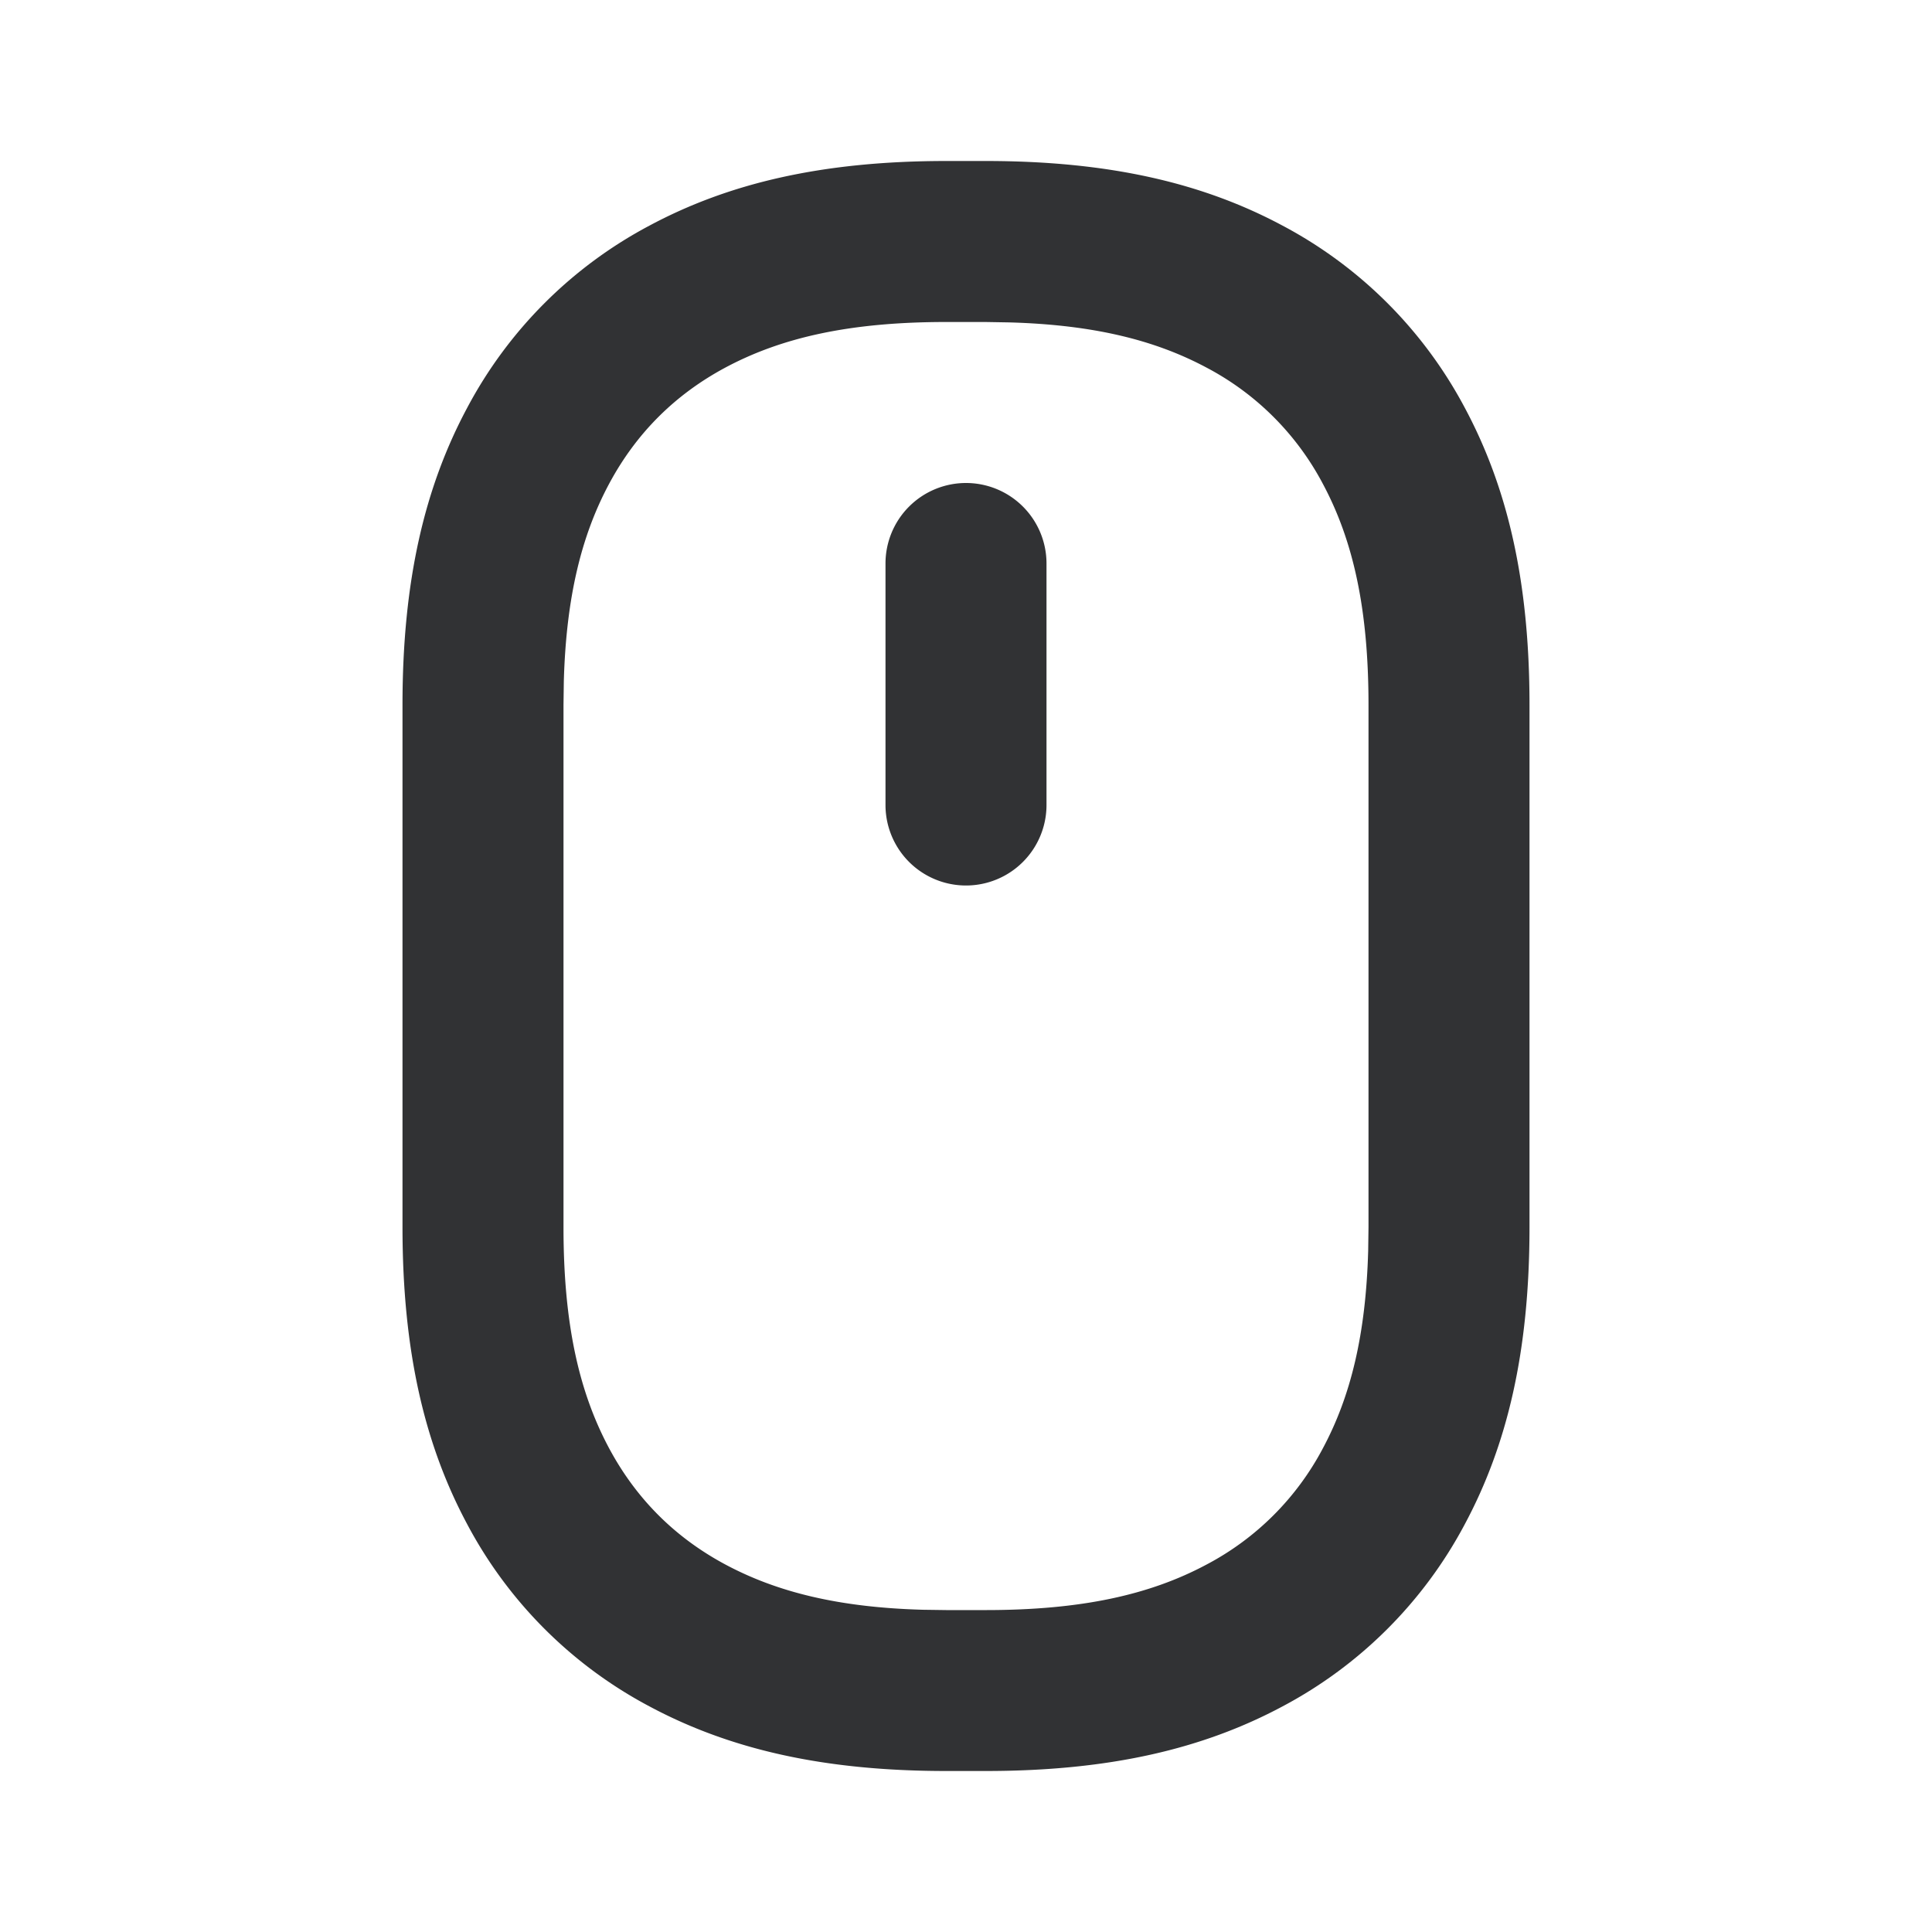 <svg xmlns="http://www.w3.org/2000/svg" width="24" height="24" fill="none" viewBox="0 0 24 24"><path fill="#313234" d="M12.245 2c1.55 0 2.708.279 3.686.802a5.45 5.45 0 0 1 2.267 2.267c.523.978.802 2.136.802 3.686v6.49c0 1.55-.279 2.708-.802 3.686a5.45 5.45 0 0 1-2.267 2.267c-.978.523-2.136.802-3.686.802h-.49c-1.55 0-2.708-.279-3.686-.802a5.45 5.45 0 0 1-2.267-2.267C5.279 17.953 5 16.795 5 15.245v-6.49c0-1.55.279-2.708.802-3.686a5.45 5.45 0 0 1 2.267-2.267C9.047 2.279 10.205 2 11.755 2zm-.49 2c-1.191 0-2.04.19-2.742.565q-.944.505-1.448 1.448c-.344.644-.532 1.41-.561 2.45L7 8.756v6.49c0 1.191.19 2.04.565 2.742q.505.944 1.448 1.448c.644.344 1.41.532 2.45.561l.292.004h.49c1.191 0 2.04-.19 2.742-.565a3.45 3.45 0 0 0 1.448-1.448c.344-.644.532-1.41.561-2.45l.004-.292v-6.49c0-1.191-.19-2.04-.565-2.742a3.45 3.45 0 0 0-1.448-1.448c-.644-.344-1.41-.532-2.45-.561L12.244 4zM12 6a1 1 0 0 1 1 1v3a1 1 0 1 1-2 0V7a1 1 0 0 1 1-1"/></svg>